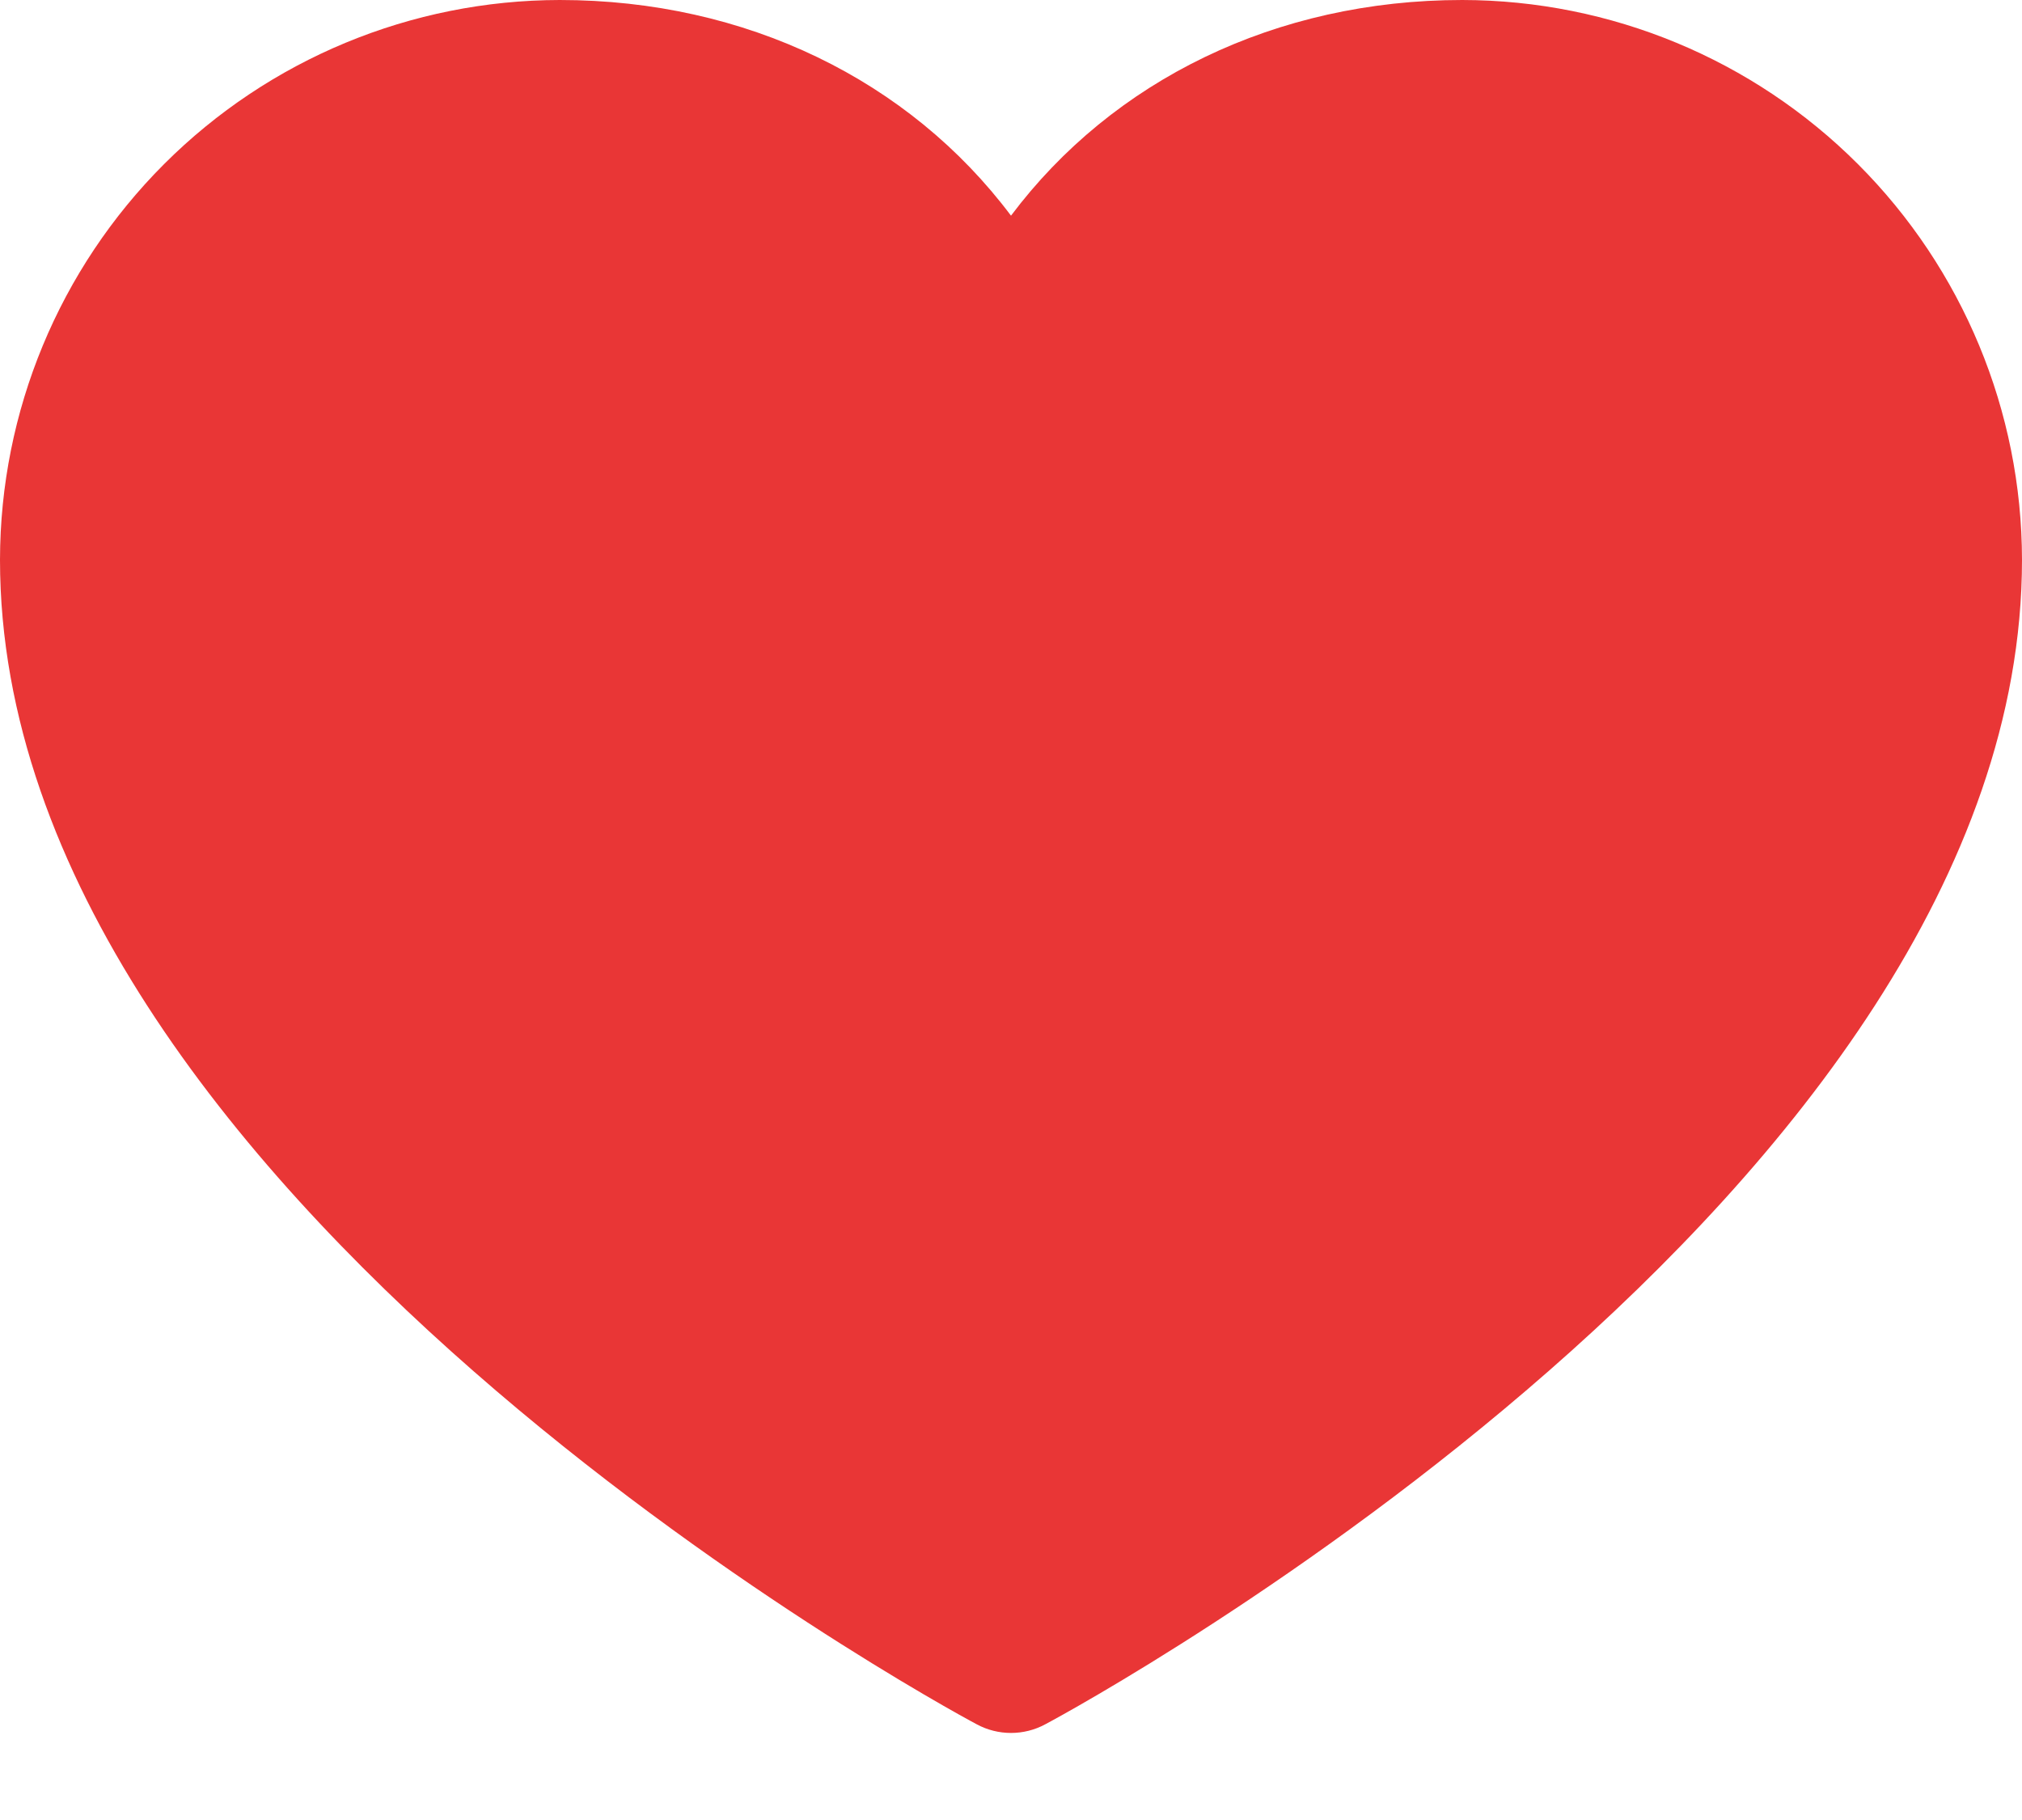 <svg width="20" height="18" viewBox="0 0 20 18" fill="none" xmlns="http://www.w3.org/2000/svg">
<path d="M20 5.536C20 11.786 10.733 16.845 10.338 17.054C10.234 17.11 10.118 17.139 10 17.139C9.882 17.139 9.766 17.11 9.662 17.054C9.267 16.845 0 11.786 0 5.536C0.002 4.068 0.585 2.661 1.623 1.623C2.661 0.585 4.068 0.002 5.536 0C7.379 0 8.994 0.793 10 2.133C11.006 0.793 12.62 0 14.464 0C15.932 0.002 17.339 0.585 18.377 1.623C19.415 2.661 19.998 4.068 20 5.536Z" fill="#E93636"/>
</svg>
